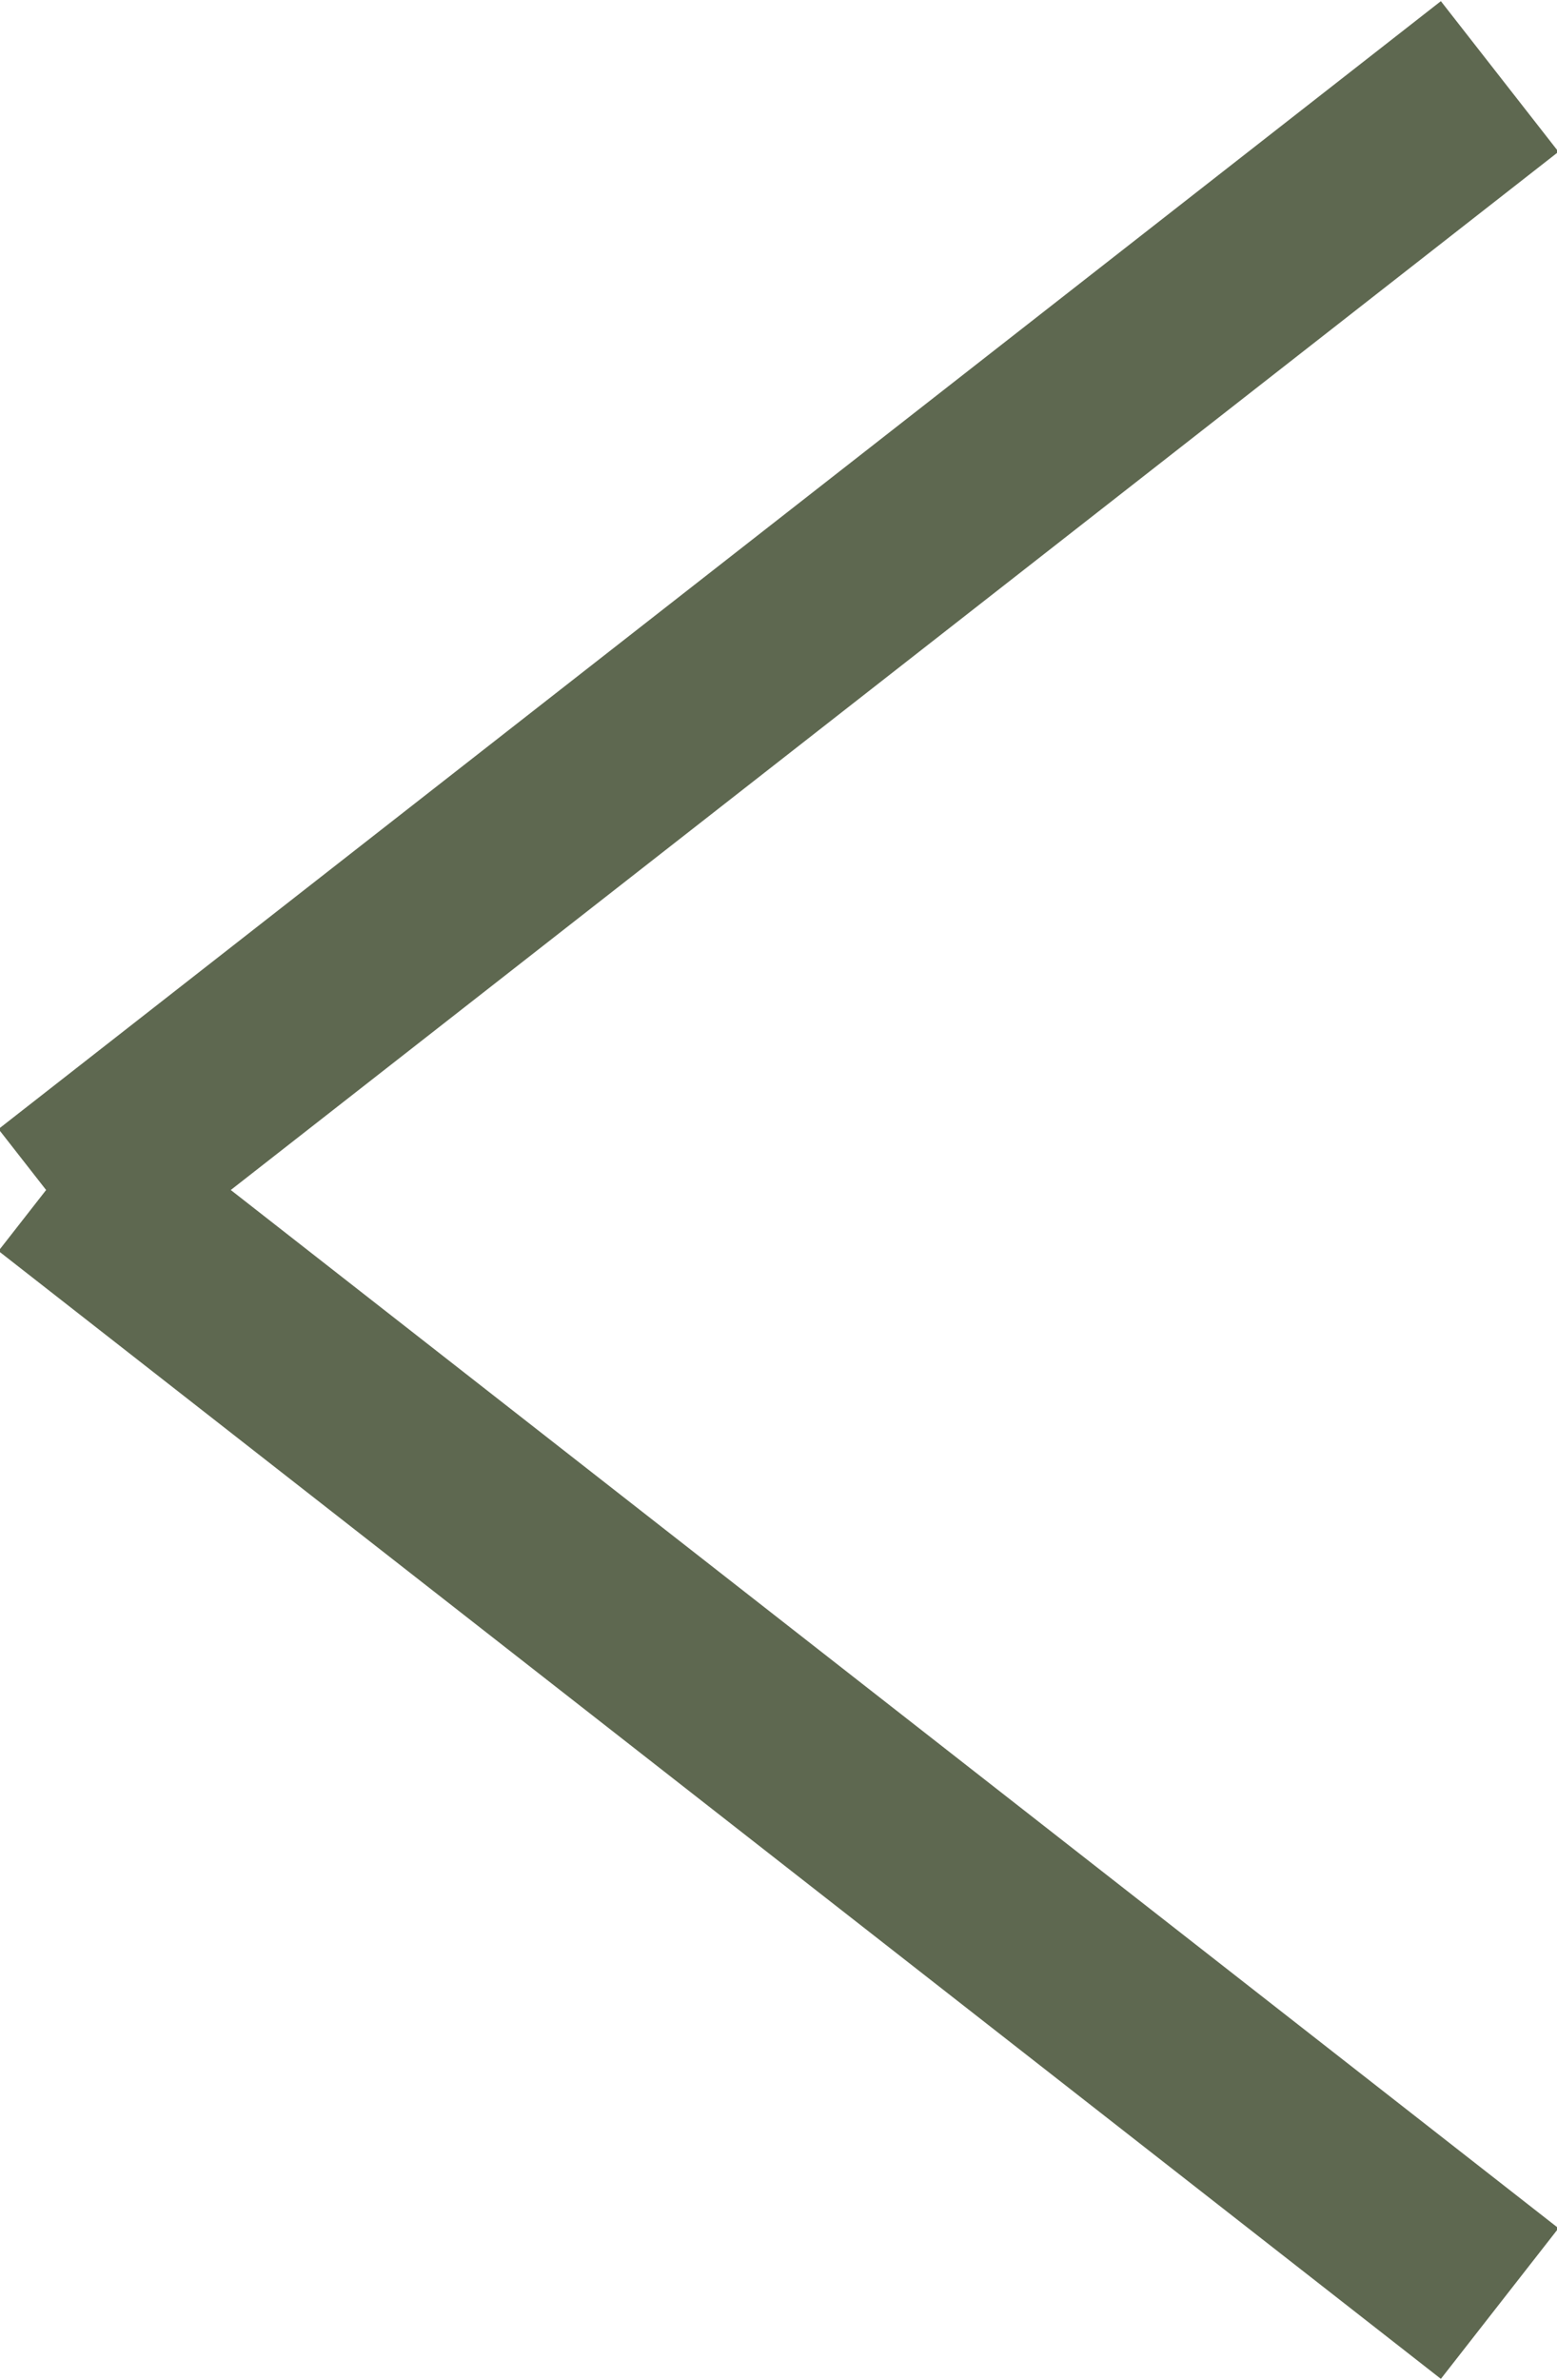 <?xml version="1.0" encoding="utf-8"?>
<!-- Generator: Adobe Illustrator 24.1.0, SVG Export Plug-In . SVG Version: 6.00 Build 0)  -->
<svg version="1.1" id="Layer_1" xmlns="http://www.w3.org/2000/svg" xmlns:xlink="http://www.w3.org/1999/xlink" x="0px" y="0px"
	 viewBox="0 0 16.3 24.9" style="enable-background:new 0 0 16.3 24.9;" xml:space="preserve">
<style type="text/css">
	.st0{fill:none;stroke:#5E6850;stroke-width:2;stroke-miterlimit:10;}
</style>
<g>
	<line class="st0" x1="0.6" y1="12.6" x2="15.7" y2="0.8"/>
	<line class="st0" x1="0.6" y1="12.3" x2="15.7" y2="24.1"/>
</g>
</svg>
